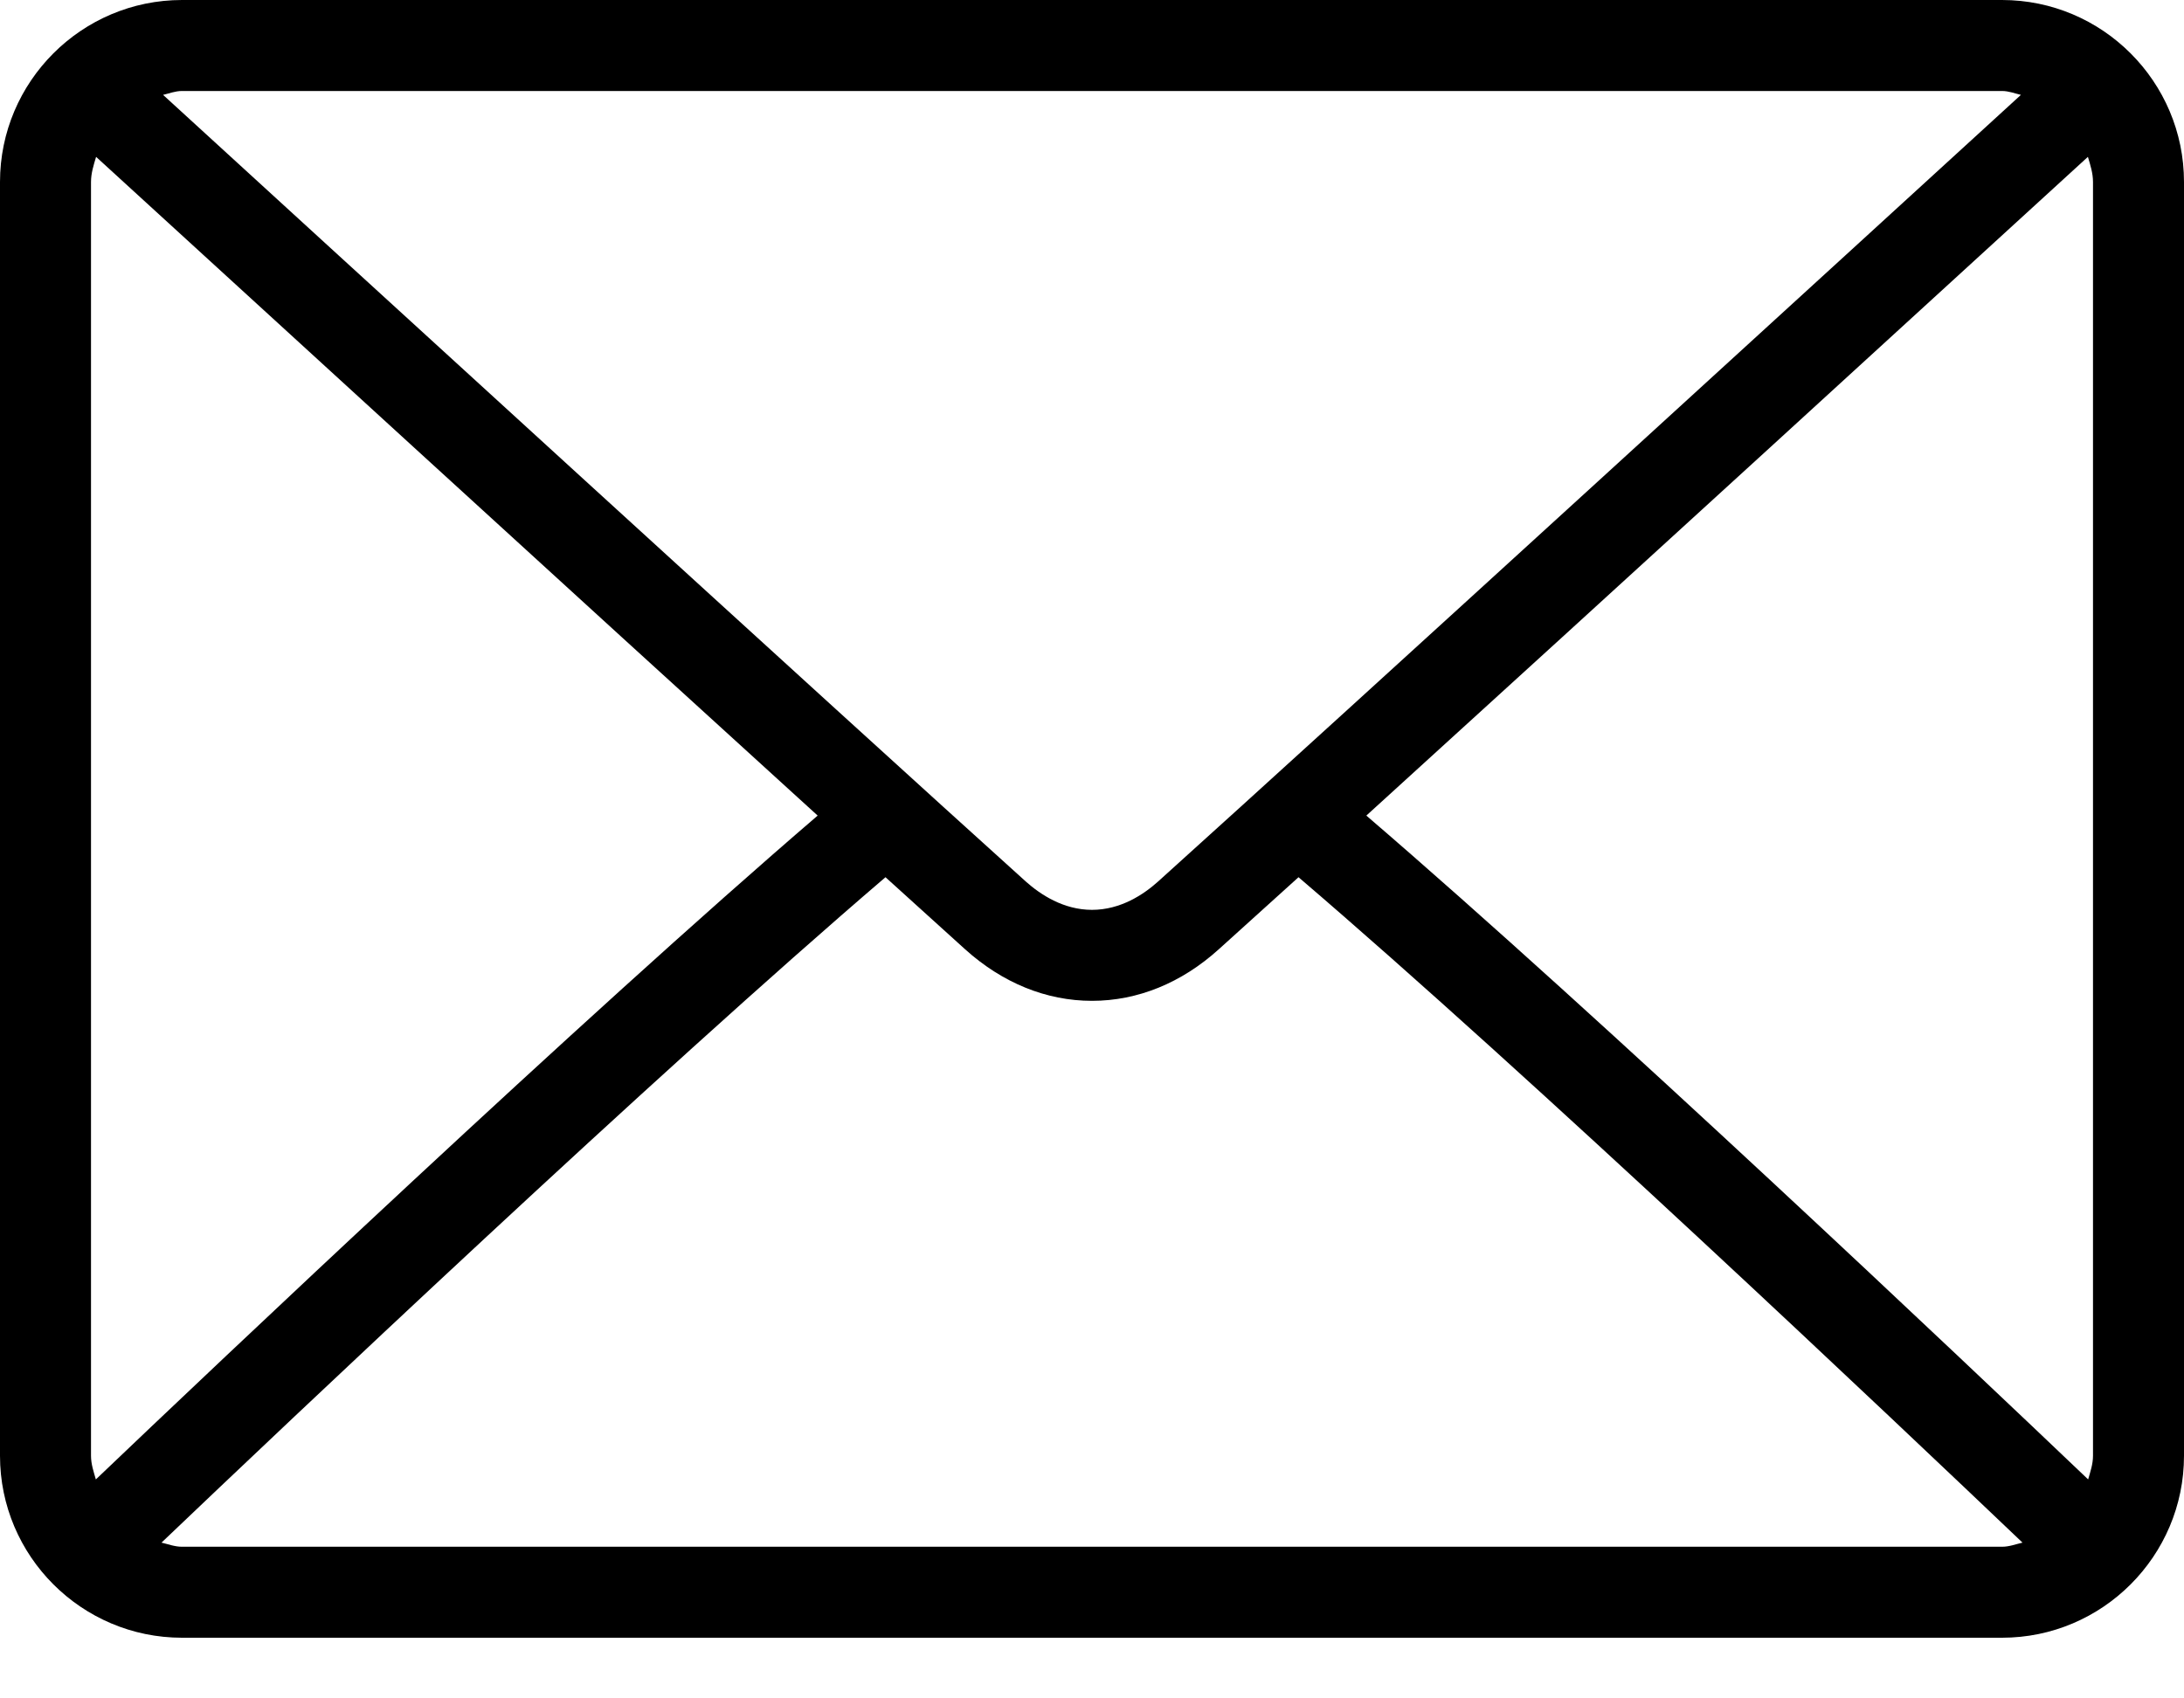 <svg width="18" height="14" viewBox="0 0 18 14" fill="none" xmlns="http://www.w3.org/2000/svg">
<path d="M16.5 0H1.5C0.673 0 0 0.673 0 1.5V12C0 12.827 0.673 13.5 1.5 13.5H16.5C17.327 13.5 18 12.827 18 12V1.5C18 0.673 17.327 0 16.5 0ZM1.5 0.75H16.5C16.555 0.75 16.604 0.77 16.656 0.782C15.357 1.97 11.051 5.909 9.544 7.267C9.426 7.373 9.236 7.5 9 7.5C8.764 7.5 8.574 7.373 8.455 7.267C6.949 5.909 2.642 1.97 1.344 0.782C1.396 0.77 1.445 0.75 1.5 0.75ZM0.75 12V1.5C0.75 1.427 0.772 1.36 0.792 1.293C1.786 2.202 4.79 4.951 6.739 6.723C4.797 8.391 1.791 11.24 0.79 12.195C0.772 12.132 0.75 12.069 0.75 12ZM16.5 12.75H1.5C1.44 12.75 1.387 12.729 1.331 12.716C2.366 11.729 5.391 8.863 7.298 7.231C7.547 7.457 7.774 7.662 7.953 7.824C8.262 8.103 8.624 8.25 9 8.25C9.376 8.25 9.738 8.103 10.046 7.824C10.225 7.663 10.453 7.457 10.702 7.231C12.61 8.863 15.633 11.729 16.669 12.716C16.613 12.729 16.56 12.75 16.5 12.75ZM17.25 12C17.25 12.069 17.228 12.132 17.21 12.195C16.208 11.24 13.203 8.391 11.261 6.723C13.21 4.951 16.214 2.203 17.208 1.293C17.228 1.36 17.25 1.427 17.25 1.5V12Z" fill="black"/>
</svg>
